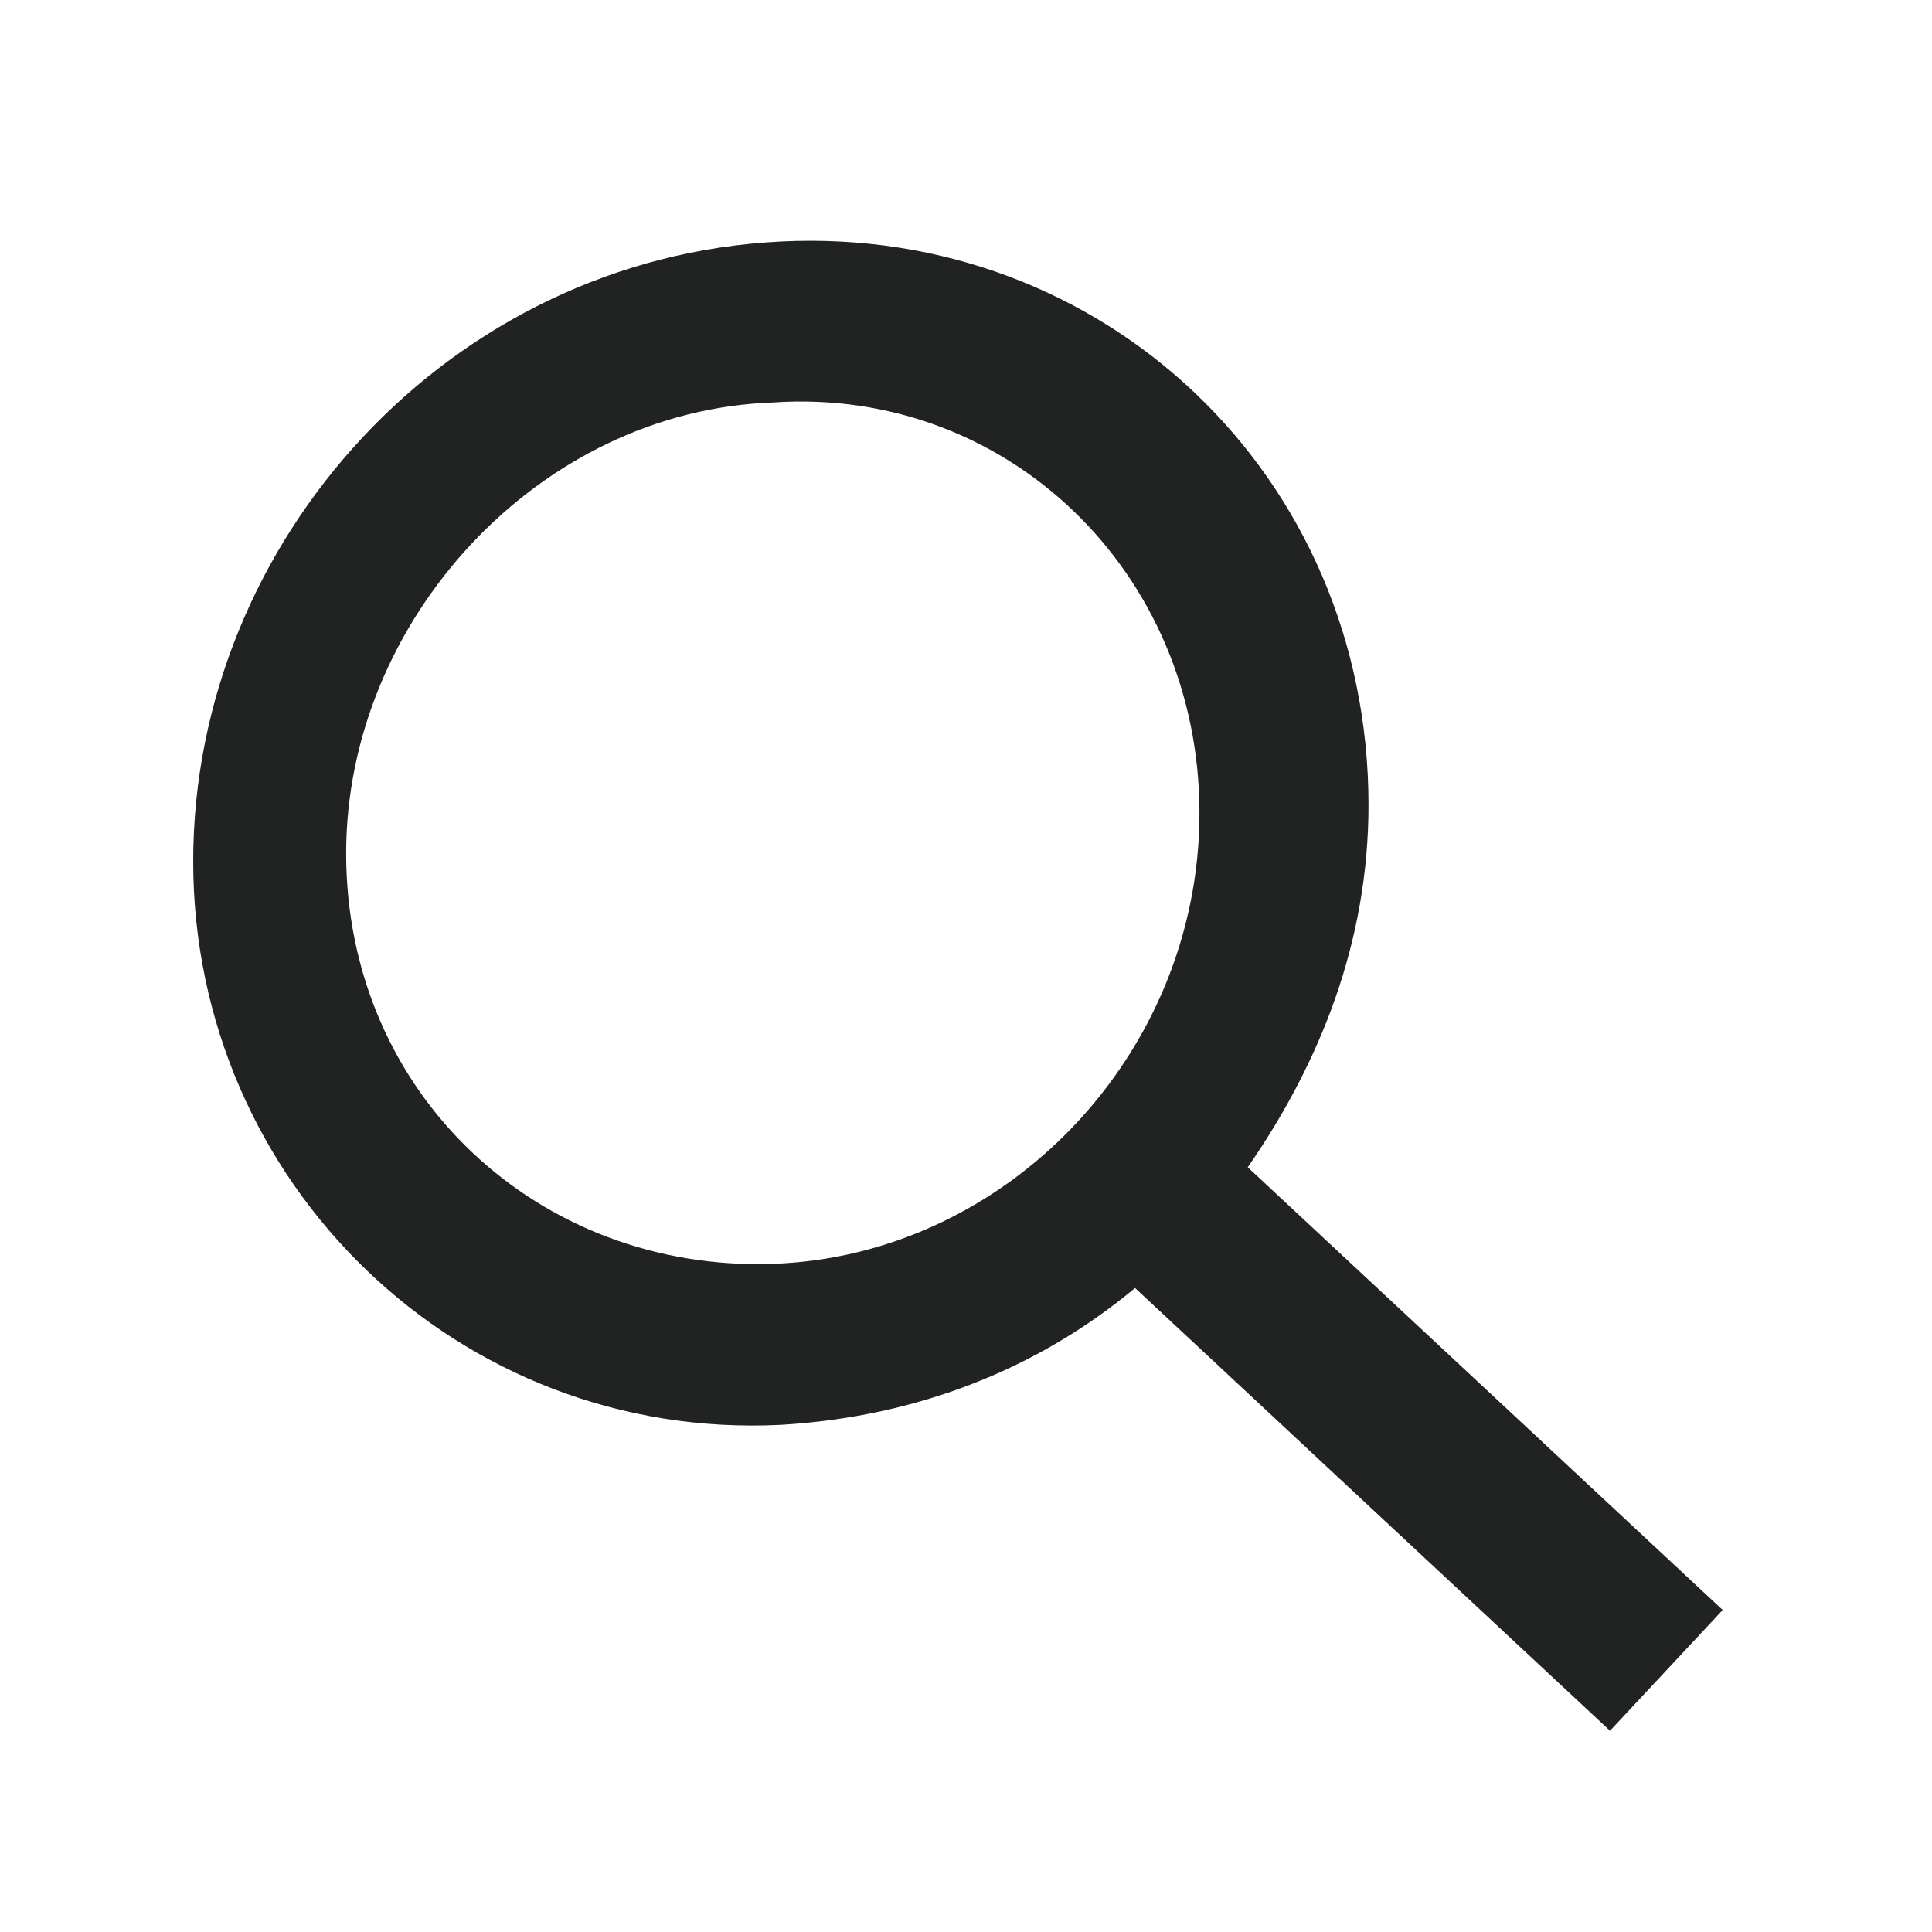 <svg width="24" height="24" viewBox="0 0 24 24" fill="none" xmlns="http://www.w3.org/2000/svg">
<path fill-rule="evenodd" clip-rule="evenodd" d="M21.4 20L15.5 14.5C16.4 13.2 17 11.7 17 10C17 5.9 13.7 2.8 9.7 3C5.6 3.2 2.4 6.7 2.4 10.7C2.4 14.7 5.7 17.9 9.7 17.7C11.4 17.6 12.9 17 14.1 16L20 21.5L21.4 20ZM4.3 10.6C4.3 7.7 6.7 5.1 9.6 5C12.5 4.8 14.9 7.1 14.9 10.1C14.9 13.1 12.5 15.6 9.6 15.7C6.7 15.8 4.3 13.6 4.3 10.6Z" fill="#212322"/>
</svg>
